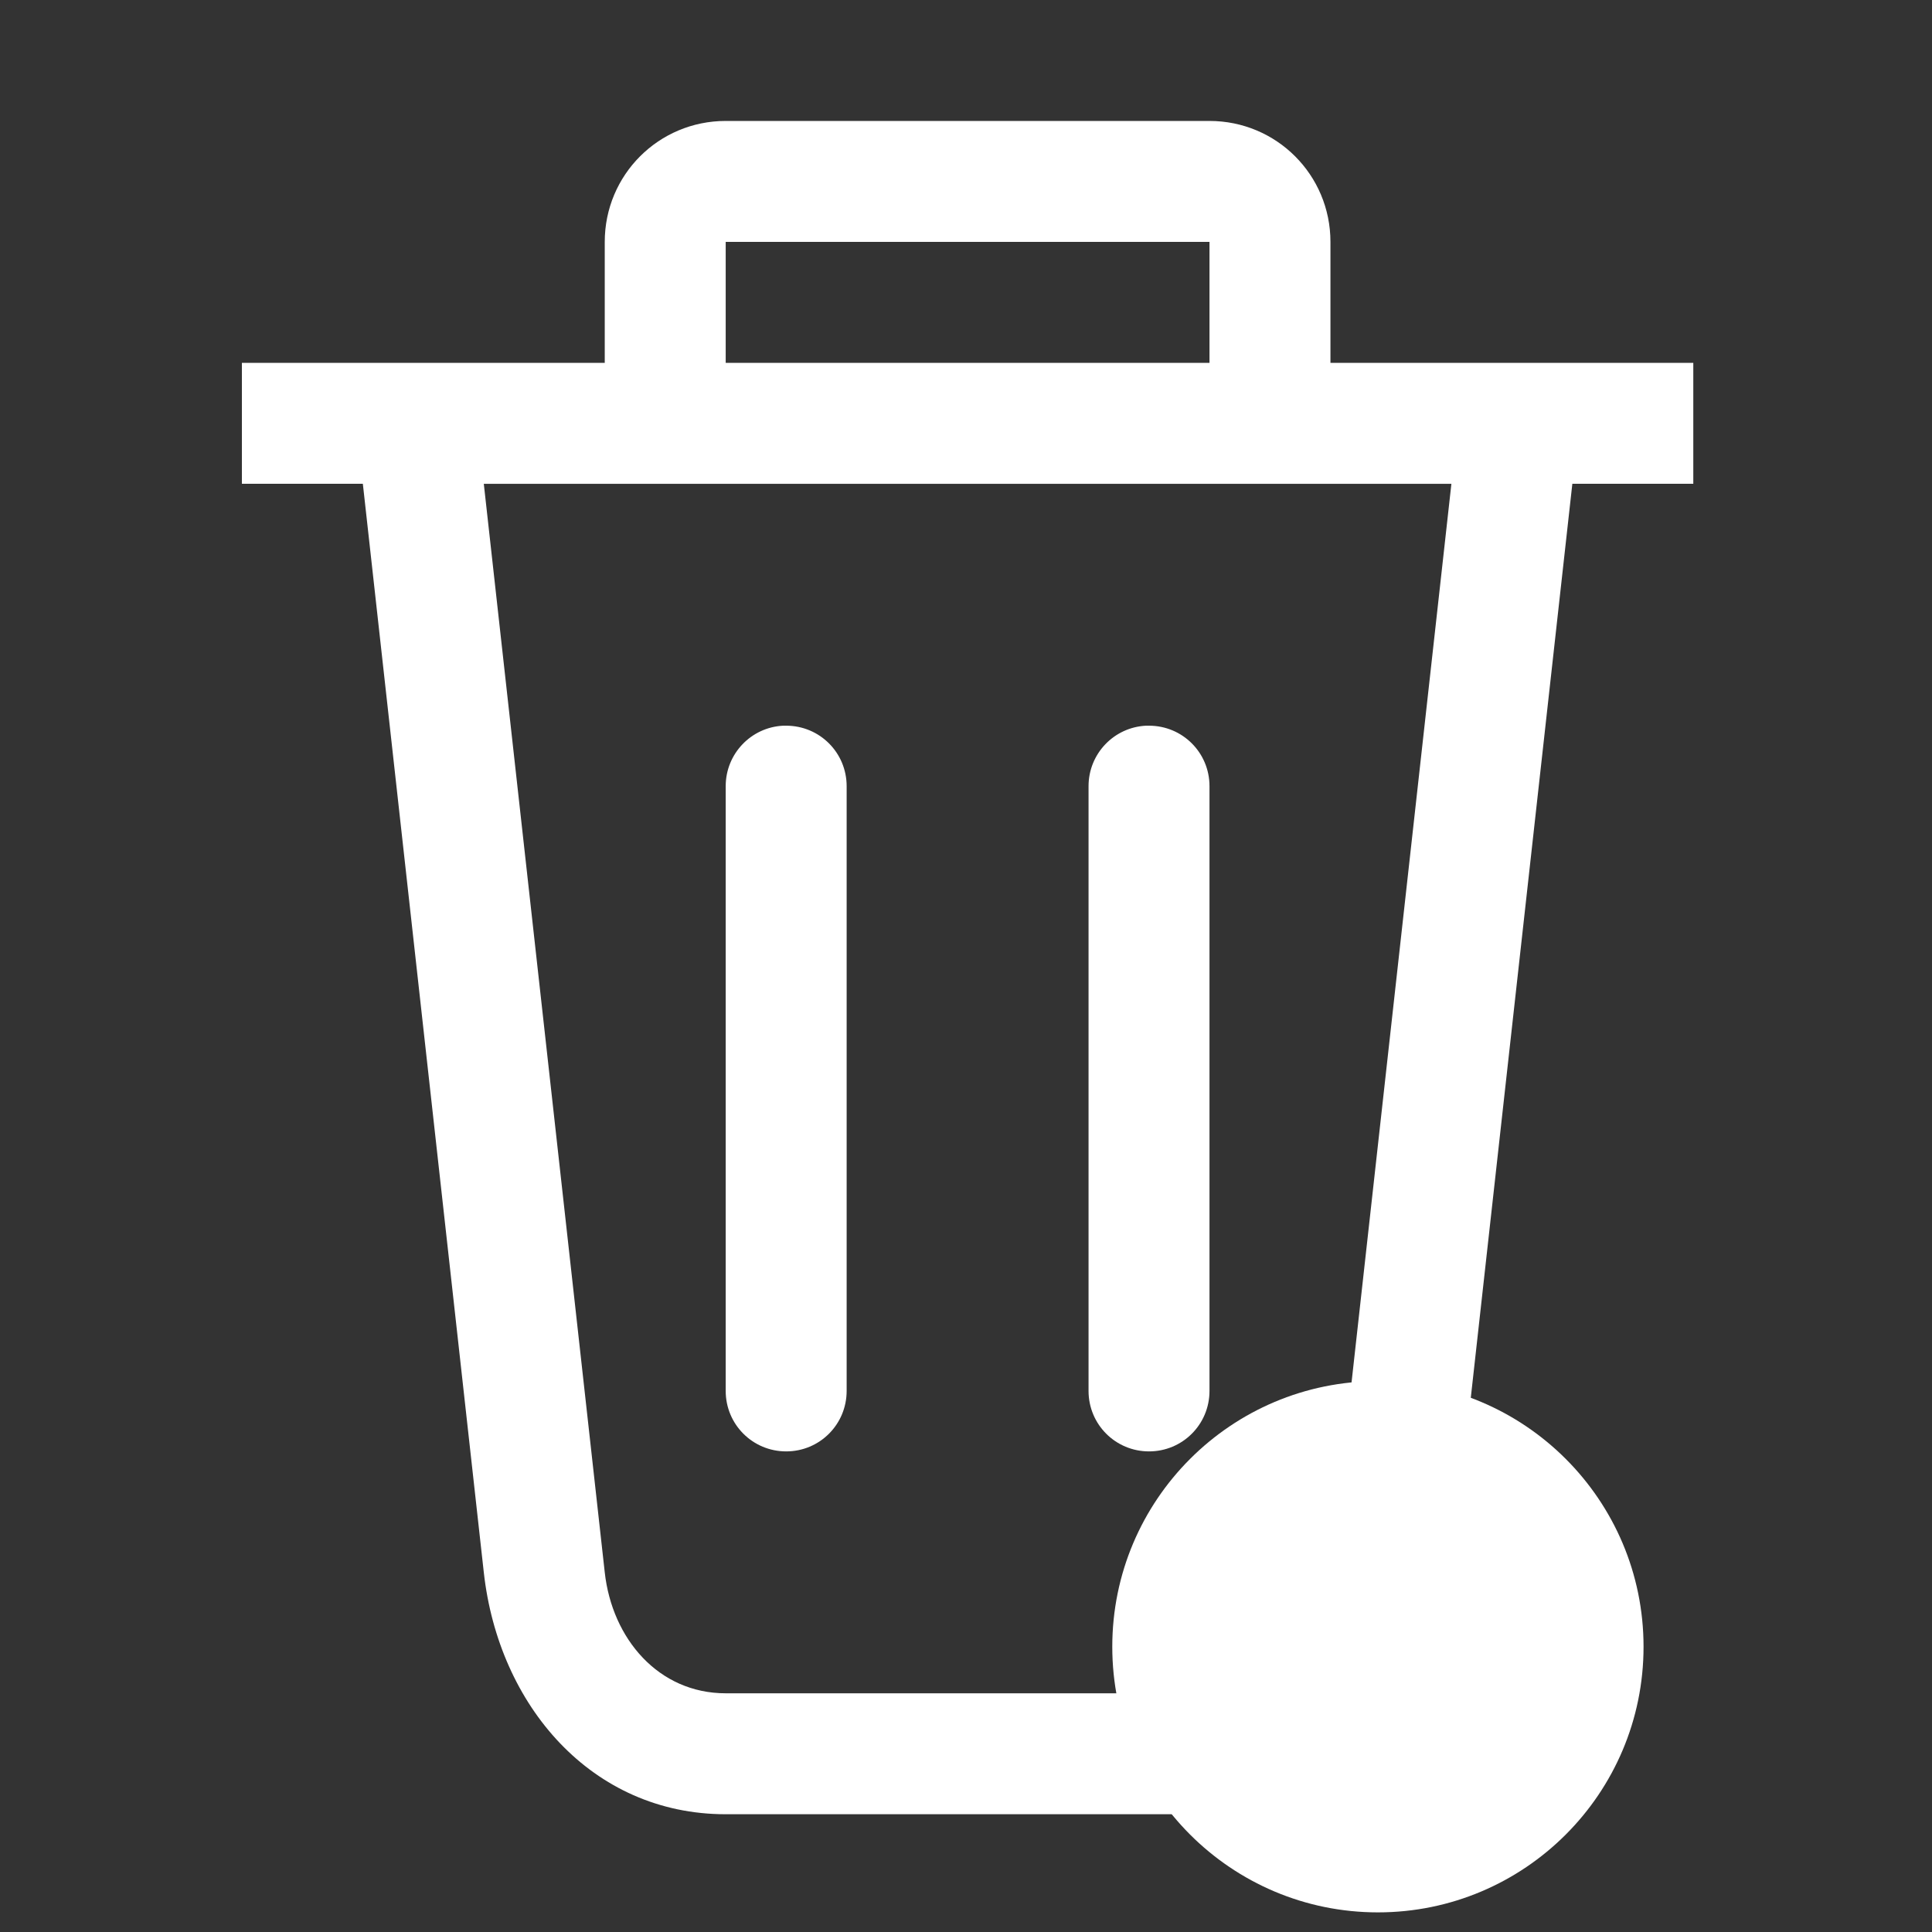 <?xml version="1.0" encoding="UTF-8" standalone="no"?>
<!-- Created with Inkscape (http://www.inkscape.org/) -->

<svg
   width="16"
   height="16"
   viewBox="0 0 4.233 4.233"
   version="1.1"
   id="svg11945"
   inkscape:version="1.3.2 (091e20ef0f, 2023-11-25, custom)"
   sodipodi:docname="user-trash-full.svg"
   xmlns:inkscape="http://www.inkscape.org/namespaces/inkscape"
   xmlns:sodipodi="http://sodipodi.sourceforge.net/DTD/sodipodi-0.dtd"
   xmlns="http://www.w3.org/2000/svg"
   xmlns:svg="http://www.w3.org/2000/svg">
  <rect x="0" y="0" width="4.233" height="4.233" fill="#333333" stroke="none"/>
  <sodipodi:namedview
     id="namedview11947"
     pagecolor="#ffffff"
     bordercolor="#666666"
     borderopacity="1.0"
     inkscape:pageshadow="2"
     inkscape:pageopacity="0.0"
     inkscape:pagecheckerboard="0"
     inkscape:document-units="px"
     showgrid="false"
     units="in"
     inkscape:zoom="45.254834"
     inkscape:cx="6.3087183"
     inkscape:cy="8.1648736"
     inkscape:window-width="1908"
     inkscape:window-height="1028"
     inkscape:window-x="0"
     inkscape:window-y="0"
     inkscape:window-maximized="1"
     inkscape:current-layer="svg11945"
     showguides="true"
     inkscape:showpageshadow="0"
     inkscape:deskcolor="#505050" />
  <defs
     id="defs11942" />
  <path
     id="rect843"
     class="error"
     style="fill:#ffffff;stroke-width:5;stroke-linecap:round;stroke-linejoin:round;fill-opacity:1"
     d="M 6,1 C 5.446,1 5,1.446 5,2 V 3 H 2 v 1 h 1 c 0.333,3 0.667,6 1,9 0.122,1.101 0.892,2 2,2 h 4 c 1.108,0 1.878,-0.899 2,-2 l 1,-9 h 1 V 3 H 11 V 2 C 11,1.446 10.554,1 10,1 Z m 0,1 h 4 V 3 H 6 Z M 4,4 h 8 l -1,9 c -0.061,0.551 -0.446,1 -1,1 H 6 C 5.446,14 5.061,13.551 5,13 Z M 6.475,6 C 6.21,6.013 6,6.232 6,6.5 v 5 C 6,11.777 6.223,12 6.5,12 6.777,12 7,11.777 7,11.5 v -5 C 7,6.223 6.777,6 6.5,6 6.491,6 6.483,6 6.475,6 Z m 3,0 C 9.21,6.013 9,6.232 9,6.5 v 5 C 9,11.777 9.223,12 9.5,12 9.777,12 10,11.777 10,11.5 v -5 C 10,6.223 9.777,6 9.5,6 9.491,6 9.483,6 9.475,6 Z"
     transform="scale(0.265)"
     sodipodi:nodetypes="sscccccsssccccssscccccccsssscssssssssssssssss" />
  <circle
     style="fill:#ffffff;stroke-width:0.265"
     id="path1"
     cx="3.019"
     cy="3.608"
     r="0.582" />
</svg>
